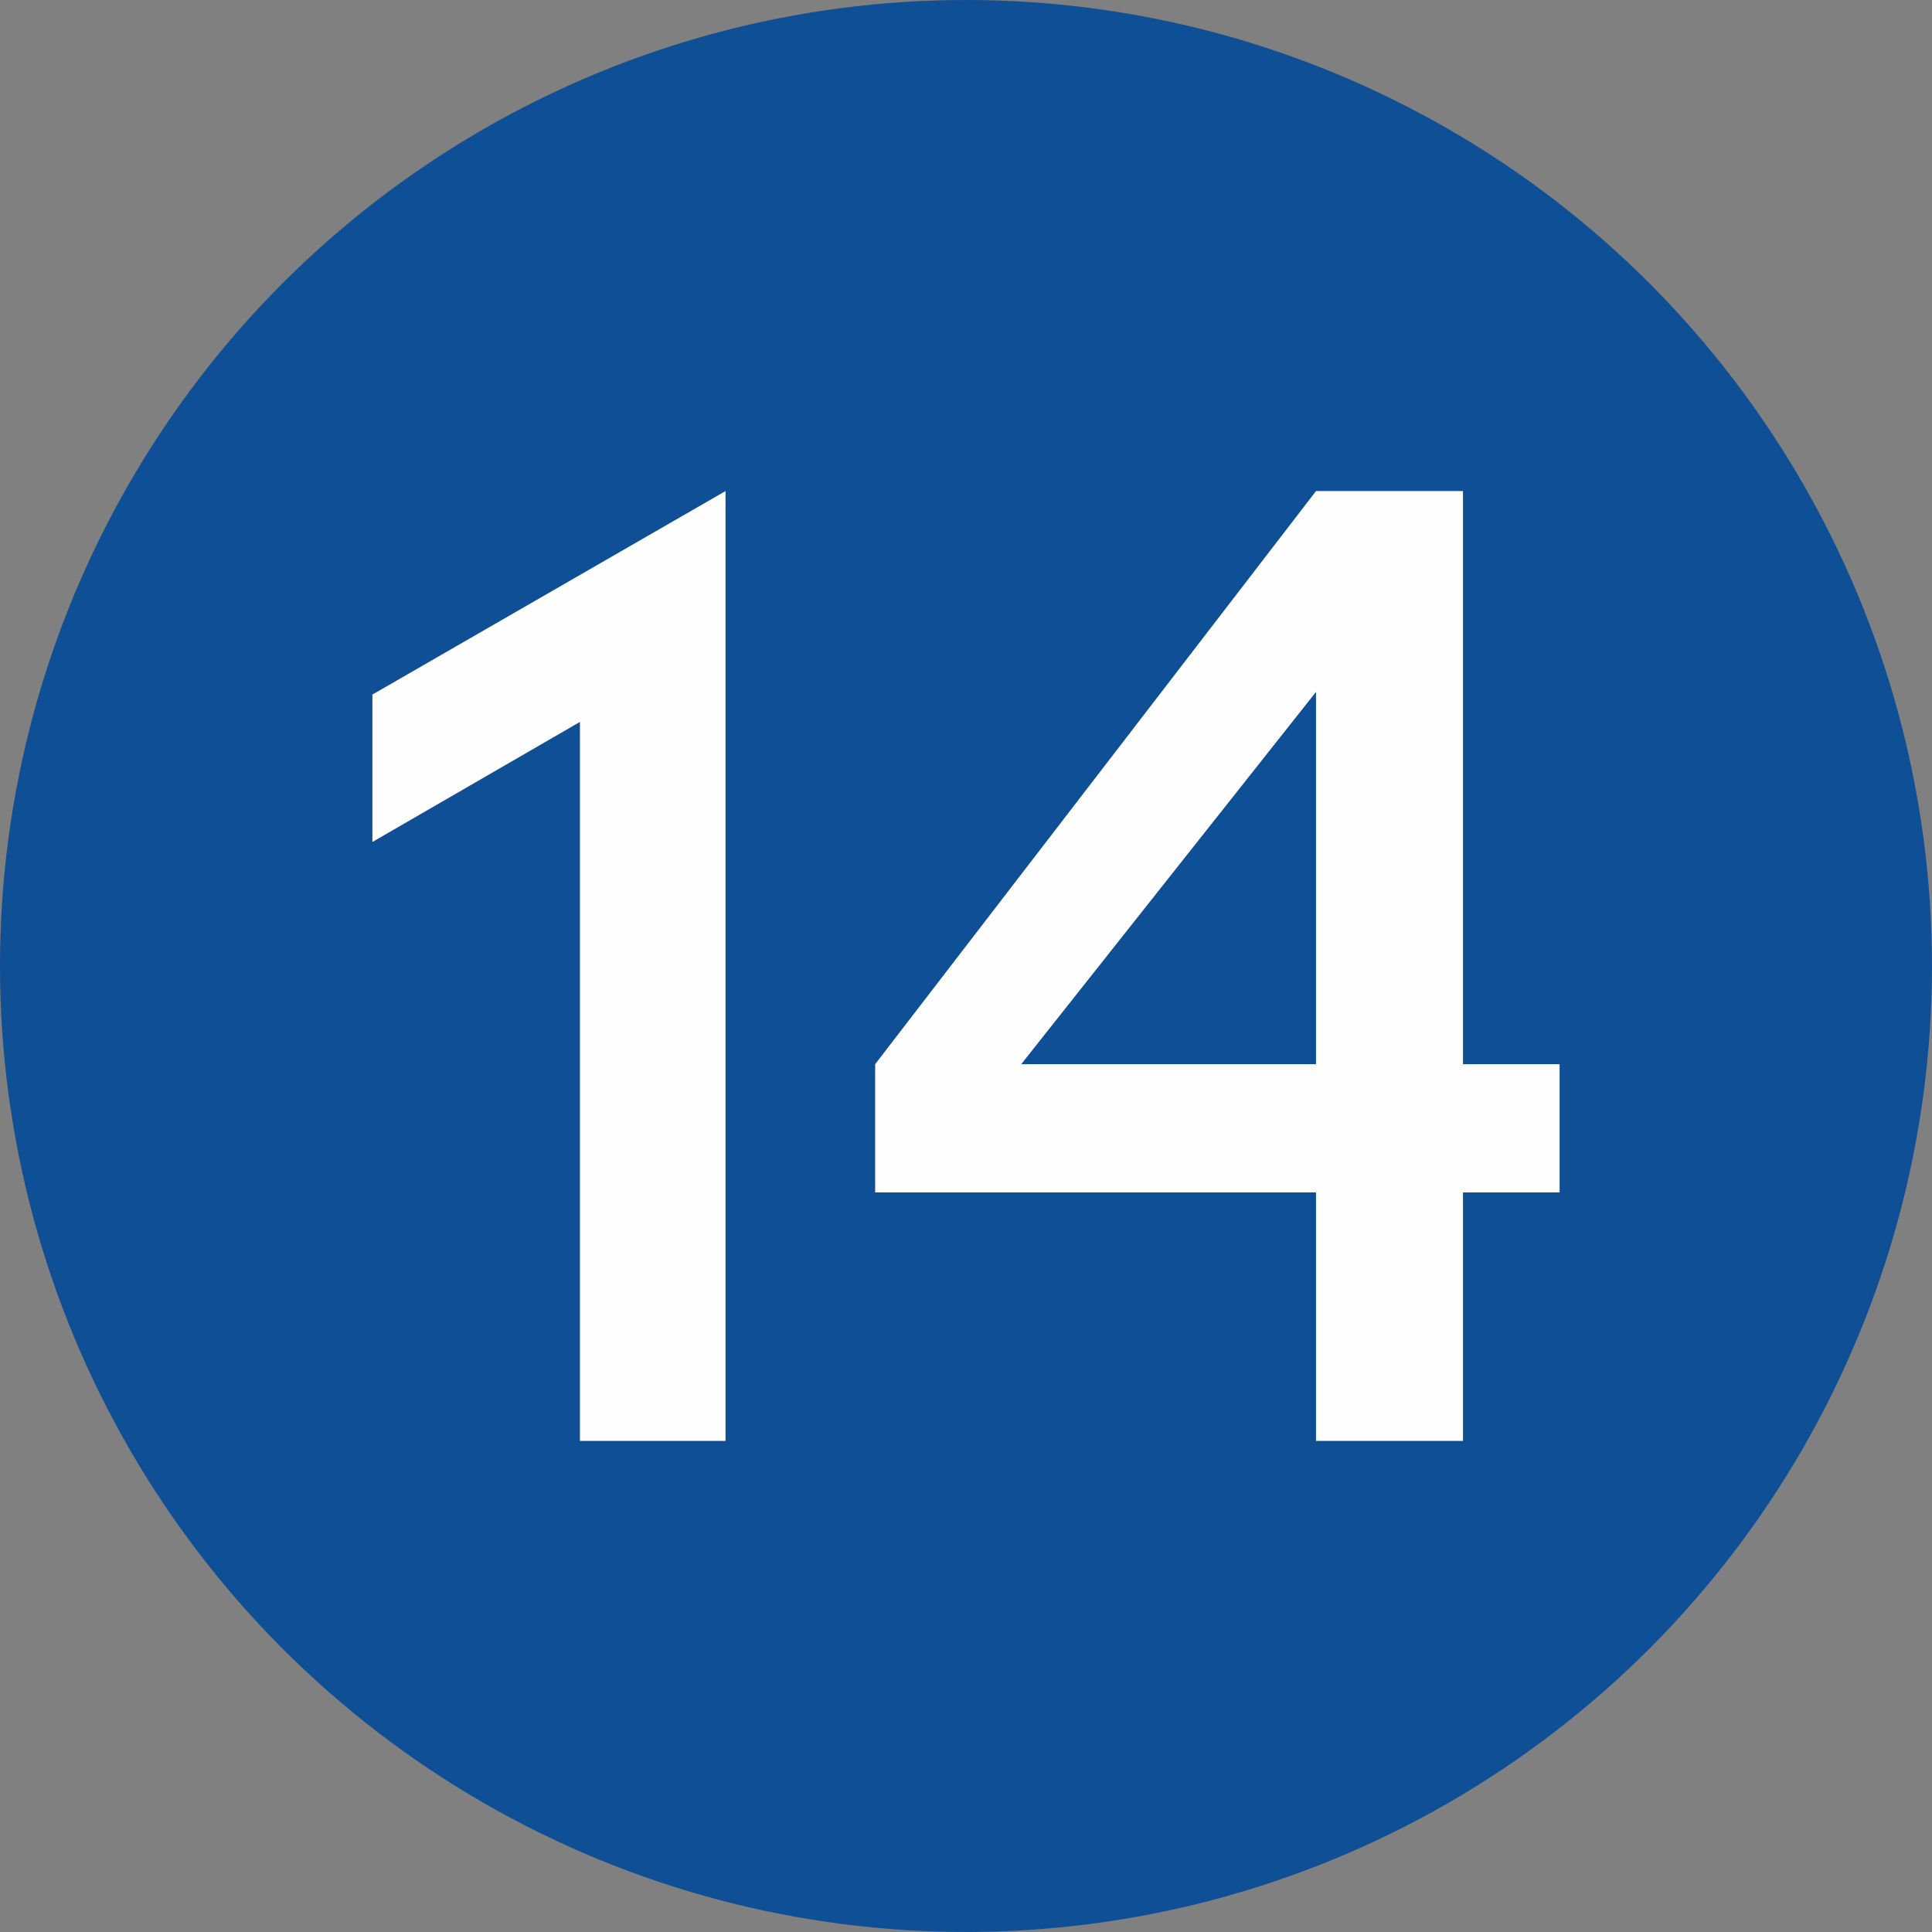 <?xml version="1.0" encoding="UTF-8"?>
<!DOCTYPE svg PUBLIC "-//W3C//DTD SVG 1.1//EN" "http://www.w3.org/Graphics/SVG/1.1/DTD/svg11.dtd">
<!-- Creator: CorelDRAW 2019 (64-Bit) -->
<svg xmlns="http://www.w3.org/2000/svg" xml:space="preserve" width="591px" height="591px" version="1.1" style="shape-rendering:geometricPrecision; text-rendering:geometricPrecision; image-rendering:optimizeQuality; fill-rule:evenodd; clip-rule:evenodd"
viewBox="0 0 647.05 647.05"
 xmlns:xlink="http://www.w3.org/1999/xlink">
 <rect x="0" y="0" width="647.05" height="647.05" fill="#808080" stroke="none"/>
 <defs>
  <style type="text/css">
   <![CDATA[
    .fil0 {fill:#0E4F95}
    .fil1 {fill:#FEFEFE;fill-rule:nonzero}
   ]]>
  </style>
 </defs>
 <g id="Layer_x0020_1">
  <g id="_2527100981408">
   <circle class="fil0" cx="323.52" cy="323.52" r="323.52"/>
  </g>
  <polygon class="fil1" points="242.99,482.58 194.22,482.58 194.22,241.79 124.72,281.99 124.72,232.62 242.99,164.46 "/>
  <path id="1" class="fil1" d="M293.1 399.36l0 -42.95 147.65 -191.95 49.22 0 0 191.95 32.36 0 0 42.95 -32.36 0 0 83.22 -49.22 0 0 -83.22 -147.65 0zm48.92 -42.95l98.73 0 0 -124.68 -98.73 124.68z"/>
 </g>
</svg>
